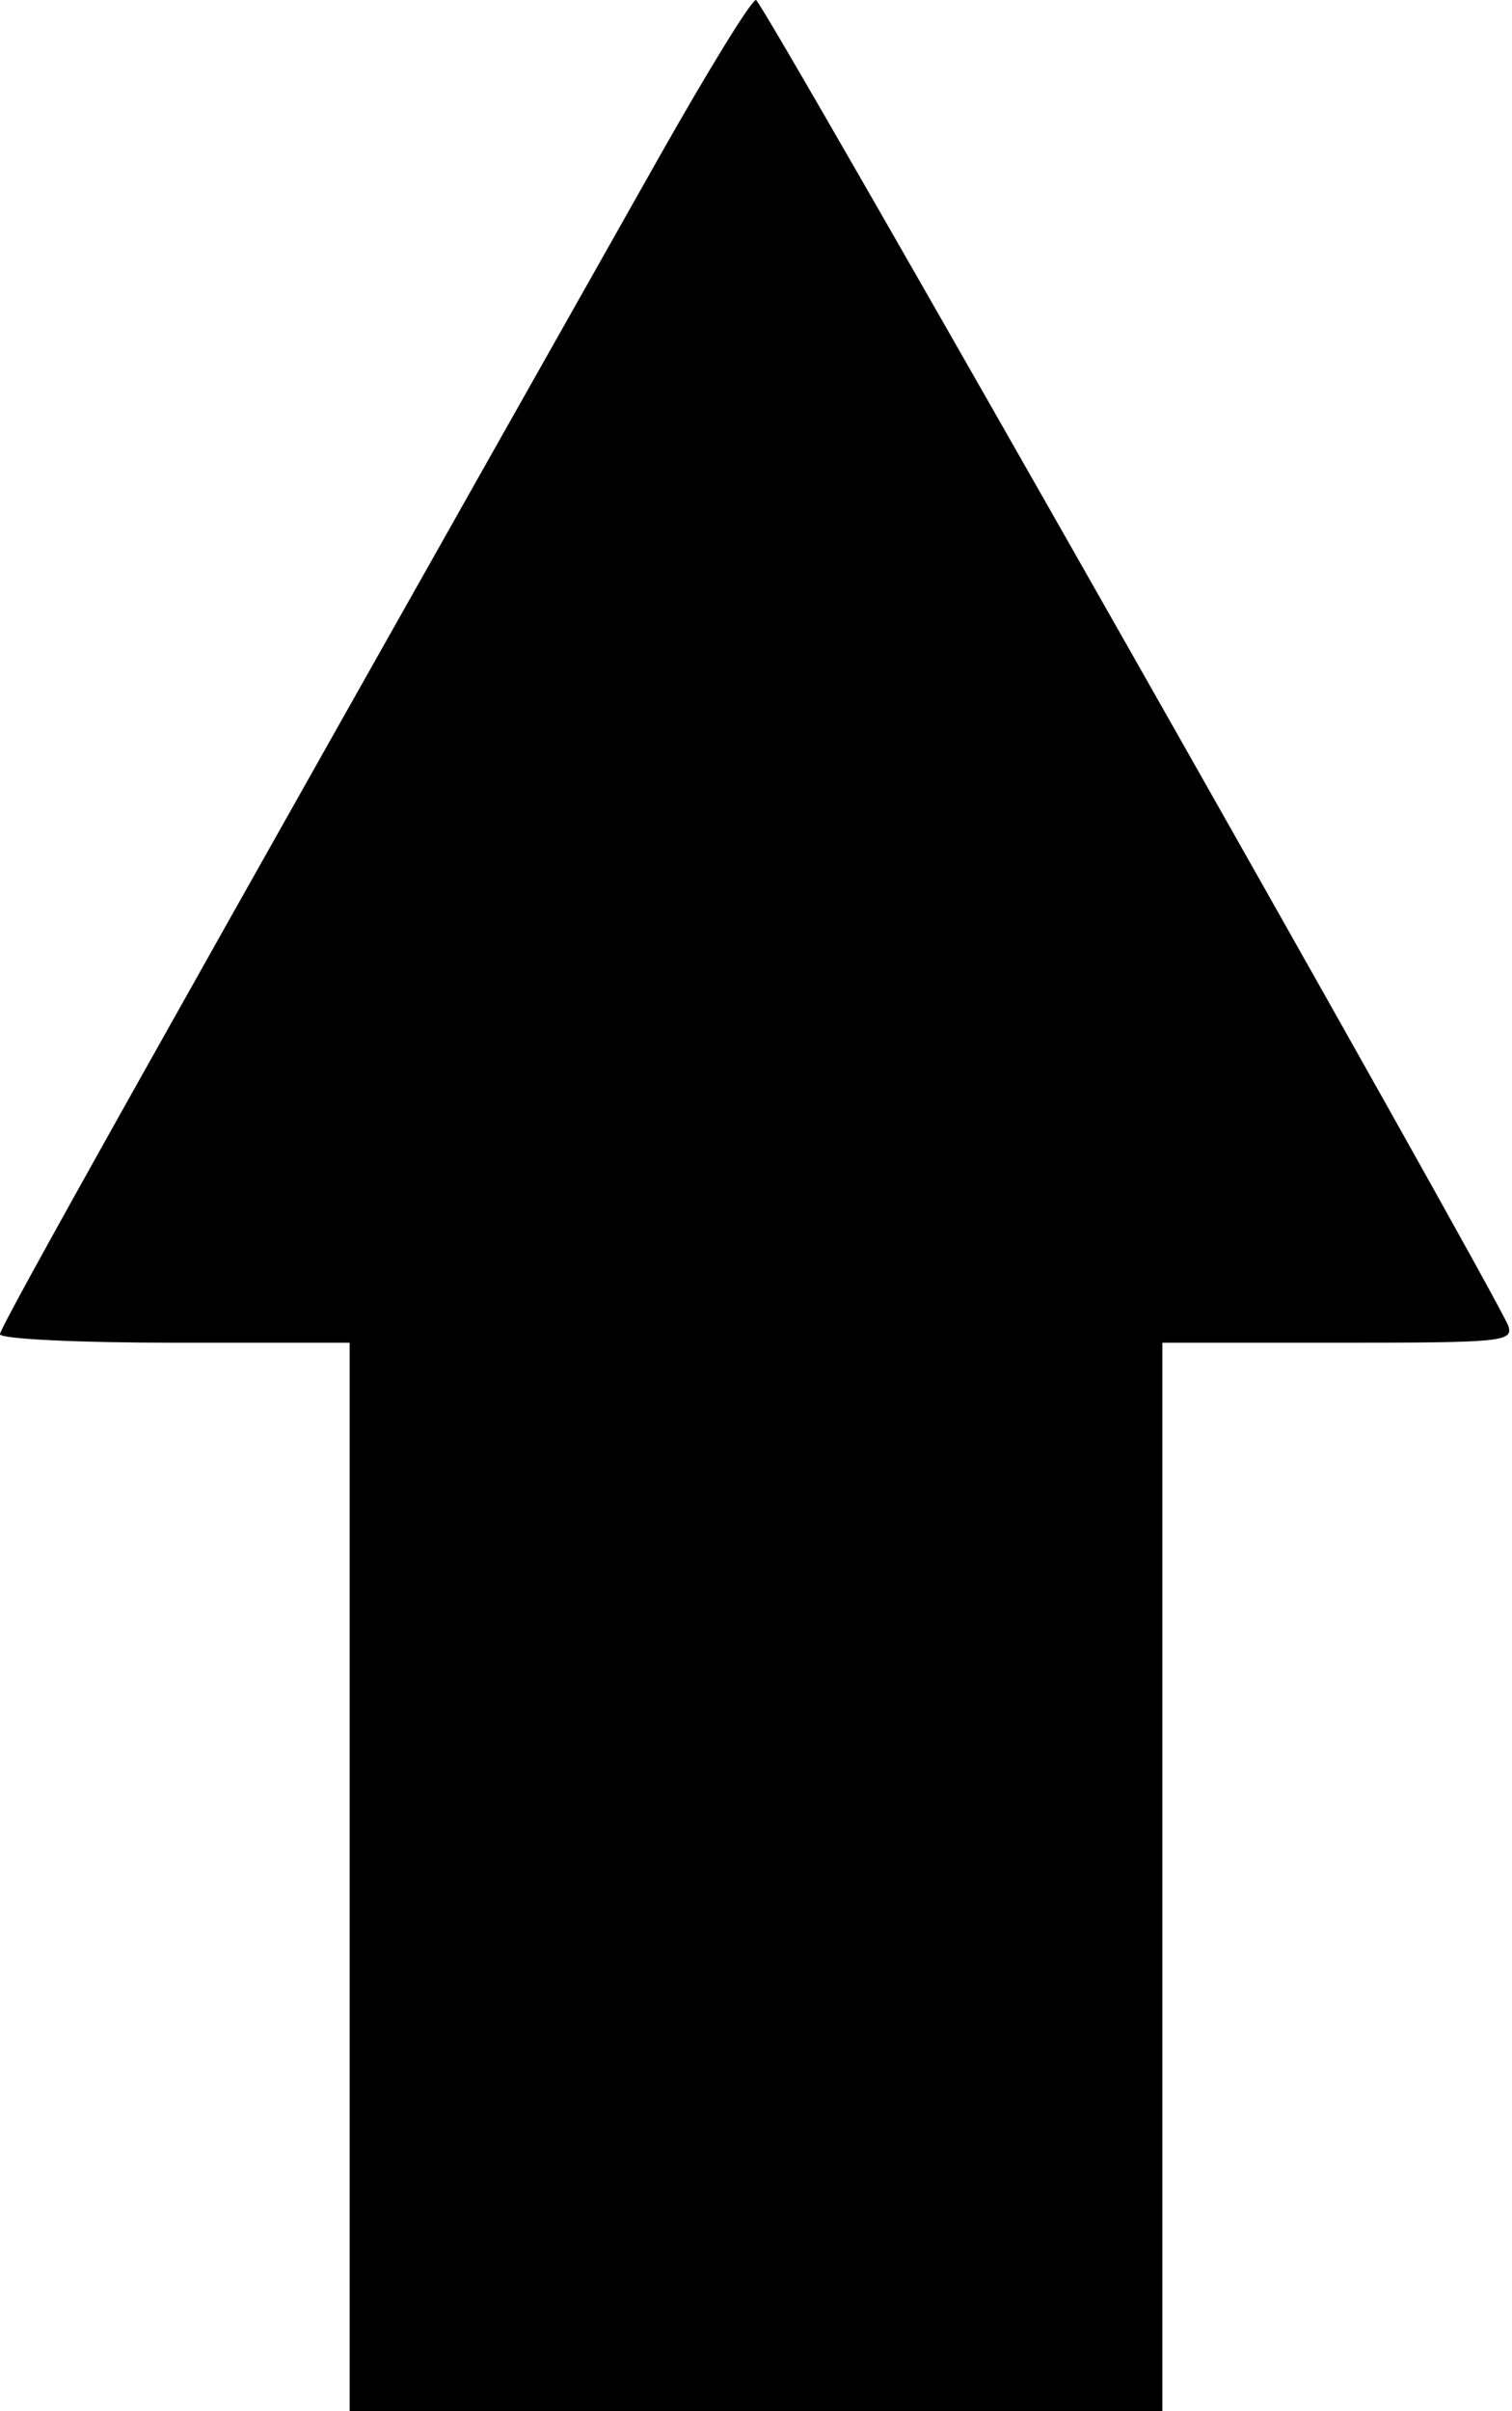 <?xml version="1.0" standalone="no"?>
<!DOCTYPE svg PUBLIC "-//W3C//DTD SVG 20010904//EN"
 "http://www.w3.org/TR/2001/REC-SVG-20010904/DTD/svg10.dtd">
<svg version="1.0" xmlns="http://www.w3.org/2000/svg"
 width="160pt" height="255pt" viewBox="0 0 160 255"
 preserveAspectRatio="xMidYMid meet">
<g transform="translate(0,255) scale(0.1,-0.1)"
fill="#000000" stroke="none">
<path d="M697 2383 c-537 -951 -697 -1236 -697 -1244 0 -5 82 -9 185 -9 l185
0 0 -565 0 -565 430 0 430 0 0 565 0 565 186 0 c173 0 186 1 180 18 -16 40
-789 1402 -796 1402 -5 0 -51 -75 -103 -167z"/>
</g>
</svg>

